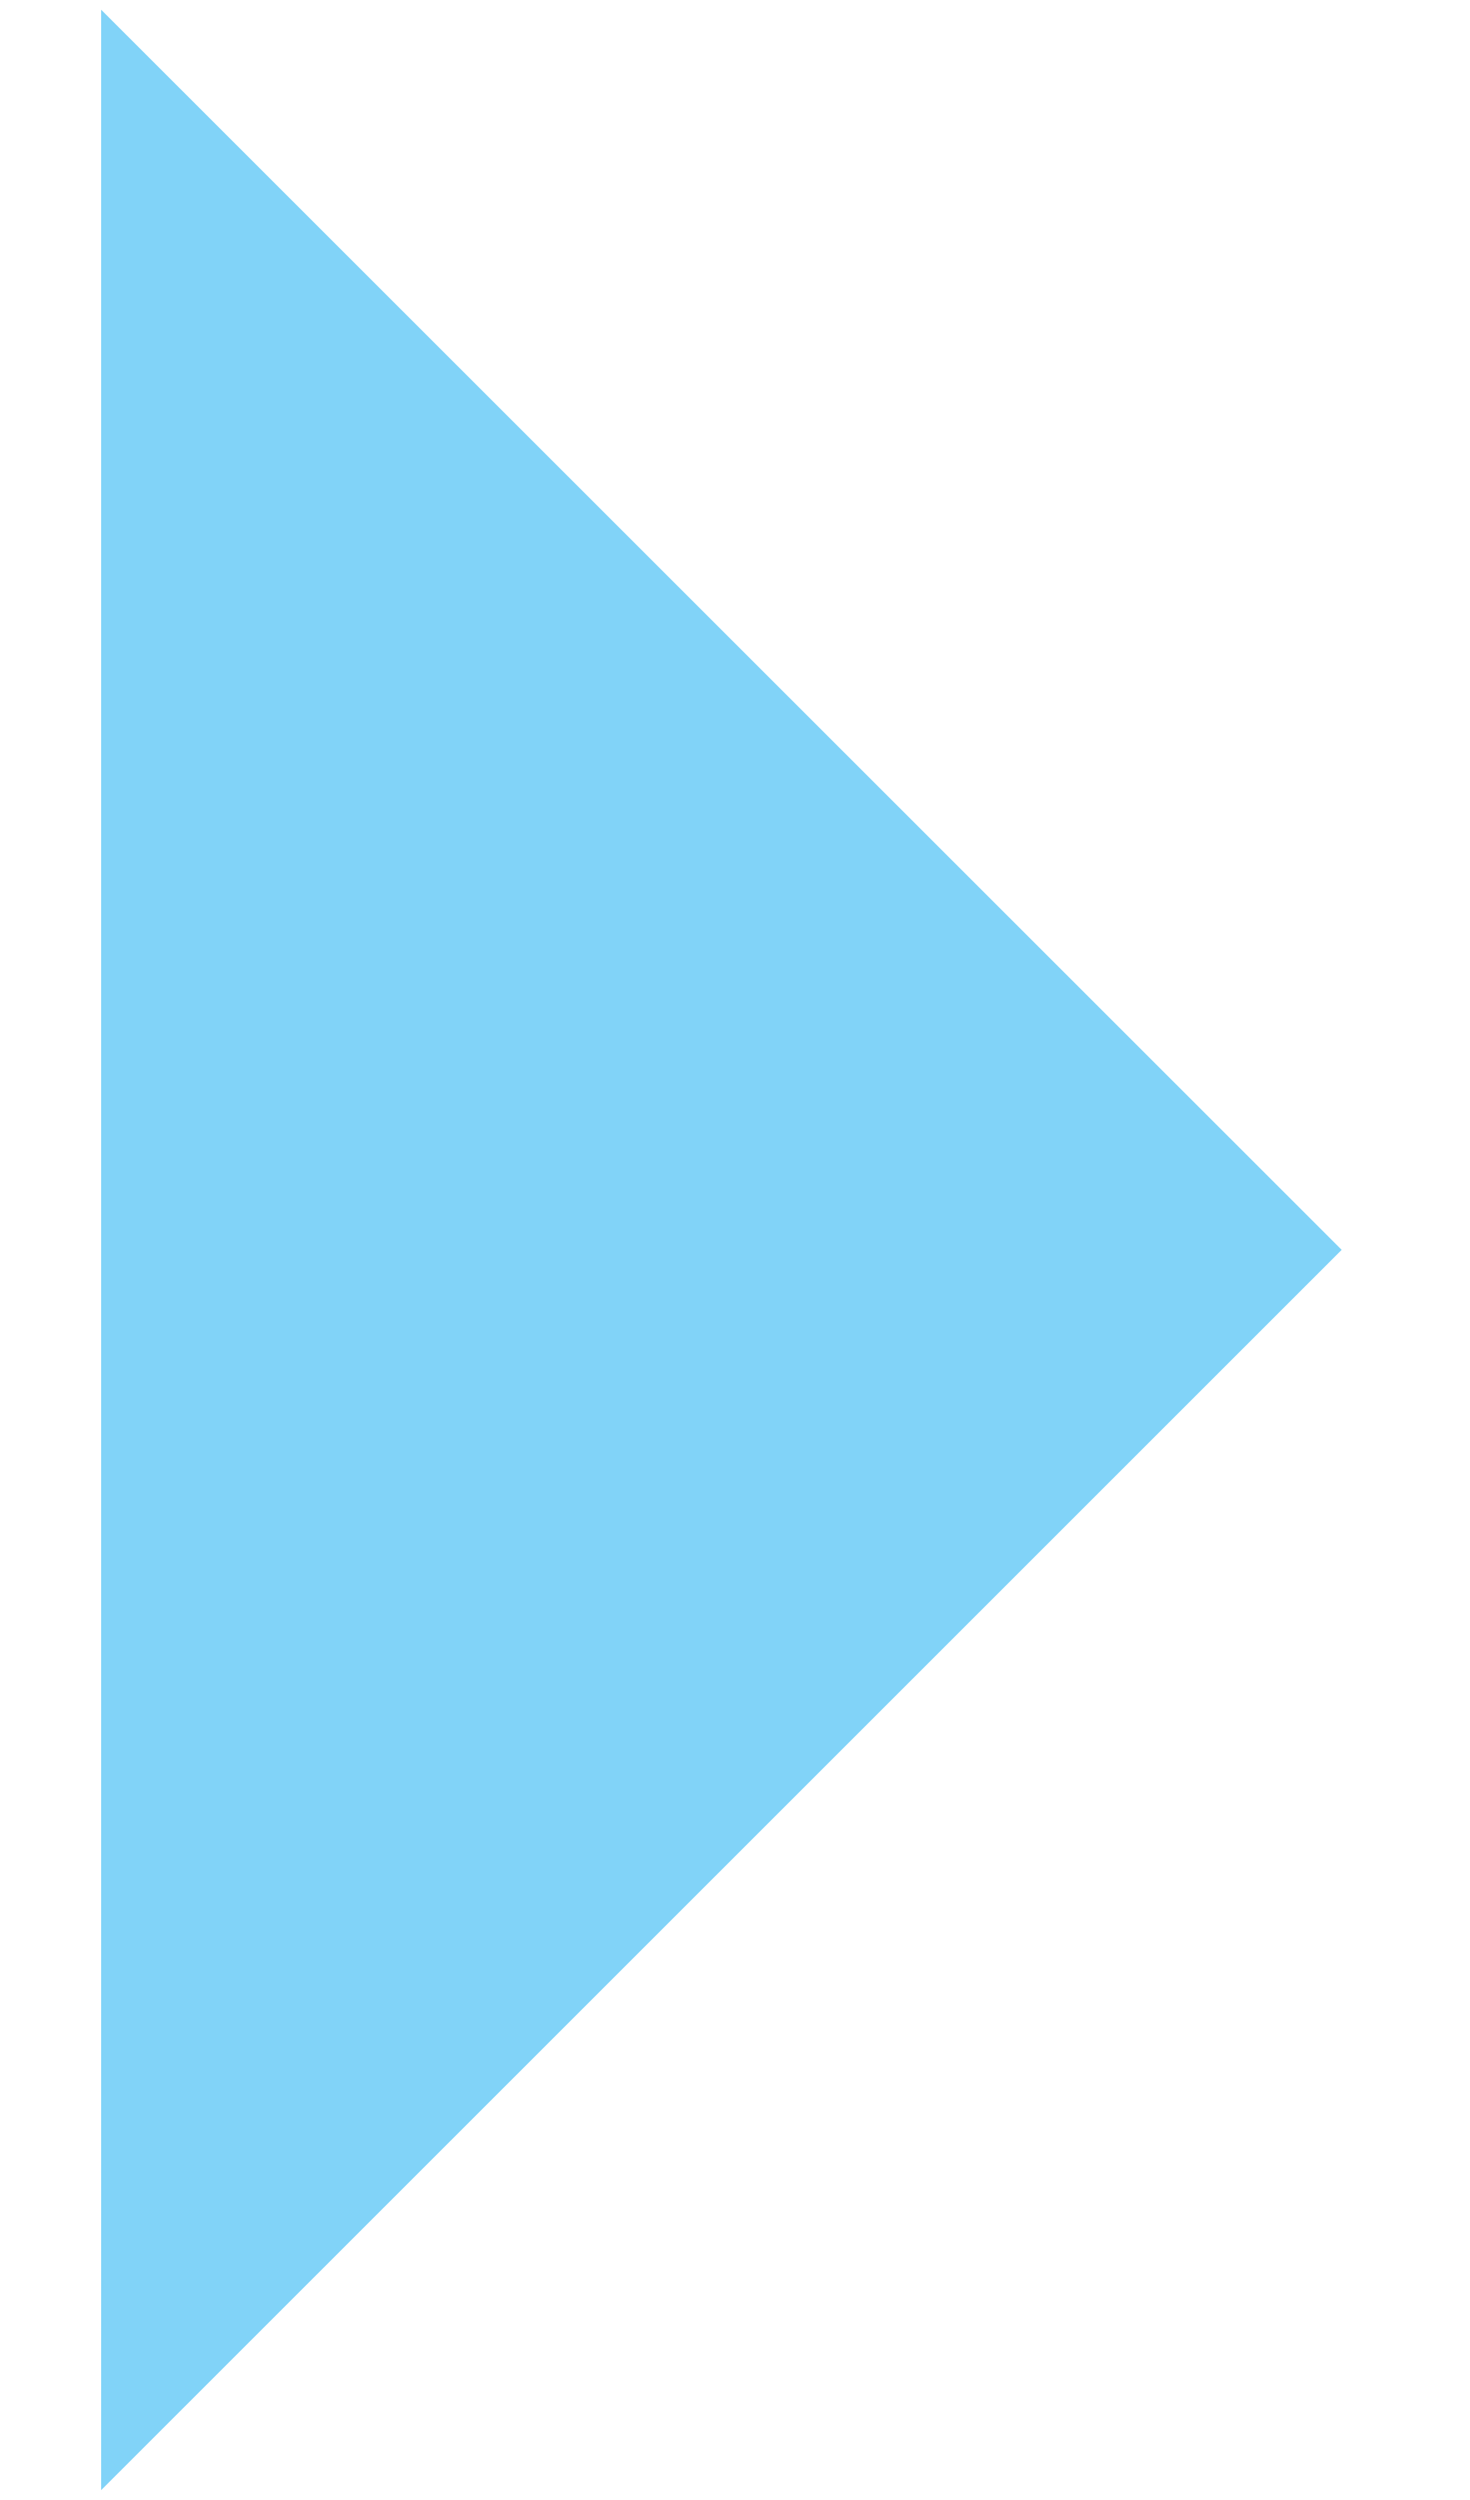 ﻿<?xml version="1.0" encoding="utf-8"?>
<svg version="1.1" xmlns:xlink="http://www.w3.org/1999/xlink" width="10px" height="17px" xmlns="http://www.w3.org/2000/svg">
  <g transform="matrix(1 0 0 1 -250 -22 )">
    <path d="M 0.688 16.933  L 0.688 0.066  L 9.127 8.499  L 0.688 16.933  Z " fill-rule="nonzero" fill="#81d3f8" stroke="none" transform="matrix(1 0 0 1 250 22 )" />
  </g>
</svg>